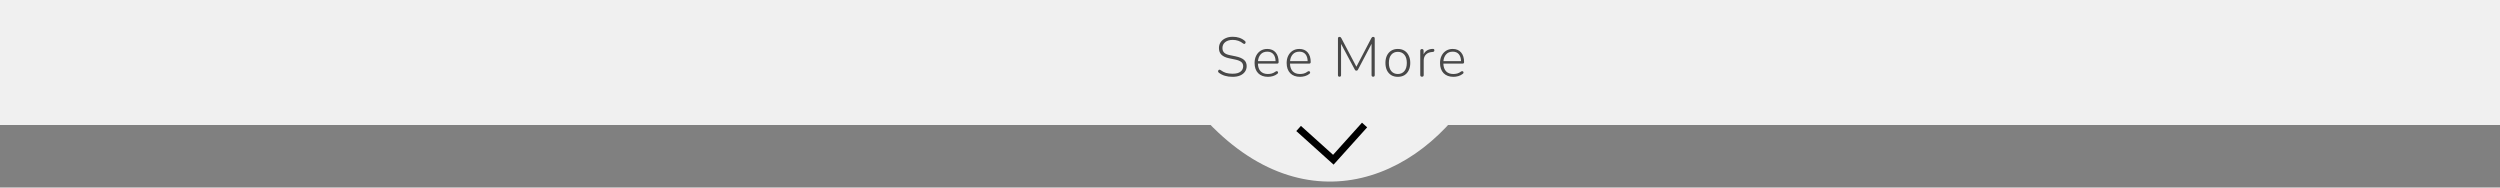 <svg width="360" height="27" viewBox="0 0 360 27" fill="none" xmlns="http://www.w3.org/2000/svg">
<rect x="0" y="0" width="360" height="27" fill="#808080" stroke="none"/>
<rect x="-5" width="369" height="18" fill="#F0F0F0"/>
<path d="M170.5 13.5C185 33 203 27.5 212 13.5H170.5Z" fill="#F0F0F0"/>
<path d="M177.496 11.064C176.691 11.064 176.035 10.869 175.528 10.48C175.437 10.416 175.395 10.341 175.4 10.256C175.411 10.165 175.451 10.099 175.52 10.056C175.589 10.013 175.669 10.024 175.76 10.088C176.005 10.275 176.264 10.411 176.536 10.496C176.813 10.576 177.133 10.616 177.496 10.616C178.003 10.616 178.381 10.517 178.632 10.32C178.888 10.123 179.016 9.864 179.016 9.544C179.016 9.277 178.923 9.069 178.736 8.92C178.555 8.771 178.253 8.653 177.832 8.568L177.024 8.4C176.523 8.299 176.147 8.128 175.896 7.888C175.651 7.648 175.528 7.328 175.528 6.928C175.528 6.603 175.611 6.317 175.776 6.072C175.947 5.827 176.181 5.637 176.48 5.504C176.779 5.365 177.123 5.296 177.512 5.296C177.859 5.296 178.176 5.344 178.464 5.44C178.757 5.536 179.024 5.688 179.264 5.896C179.344 5.96 179.379 6.035 179.368 6.12C179.357 6.205 179.317 6.269 179.248 6.312C179.184 6.349 179.107 6.333 179.016 6.264C178.792 6.083 178.557 5.952 178.312 5.872C178.067 5.787 177.8 5.744 177.512 5.744C177.064 5.744 176.704 5.851 176.432 6.064C176.165 6.277 176.032 6.563 176.032 6.92C176.032 7.203 176.117 7.427 176.288 7.592C176.459 7.752 176.733 7.869 177.112 7.944L177.928 8.112C178.467 8.224 178.867 8.392 179.128 8.616C179.389 8.835 179.52 9.136 179.52 9.52C179.52 9.824 179.437 10.093 179.272 10.328C179.112 10.557 178.88 10.739 178.576 10.872C178.272 11 177.912 11.064 177.496 11.064ZM182.587 11.064C181.99 11.064 181.518 10.888 181.171 10.536C180.83 10.179 180.659 9.691 180.659 9.072C180.659 8.672 180.737 8.32 180.891 8.016C181.046 7.712 181.259 7.475 181.531 7.304C181.809 7.133 182.126 7.048 182.483 7.048C183.001 7.048 183.403 7.216 183.691 7.552C183.979 7.888 184.123 8.349 184.123 8.936C184.123 9.085 184.049 9.16 183.899 9.16H181.139C181.155 9.64 181.286 10.011 181.531 10.272C181.782 10.528 182.129 10.656 182.571 10.656C182.769 10.656 182.958 10.632 183.139 10.584C183.326 10.531 183.507 10.437 183.683 10.304C183.779 10.24 183.862 10.227 183.931 10.264C184.001 10.296 184.038 10.352 184.043 10.432C184.054 10.507 184.014 10.576 183.923 10.64C183.753 10.779 183.545 10.885 183.299 10.96C183.059 11.029 182.822 11.064 182.587 11.064ZM182.491 7.44C182.086 7.44 181.769 7.568 181.539 7.824C181.315 8.075 181.185 8.4 181.147 8.8H183.683C183.673 8.373 183.566 8.04 183.363 7.8C183.161 7.56 182.87 7.44 182.491 7.44ZM187.206 11.064C186.609 11.064 186.137 10.888 185.79 10.536C185.449 10.179 185.278 9.691 185.278 9.072C185.278 8.672 185.355 8.32 185.51 8.016C185.665 7.712 185.878 7.475 186.15 7.304C186.427 7.133 186.745 7.048 187.102 7.048C187.619 7.048 188.022 7.216 188.31 7.552C188.598 7.888 188.742 8.349 188.742 8.936C188.742 9.085 188.667 9.16 188.518 9.16H185.758C185.774 9.64 185.905 10.011 186.15 10.272C186.401 10.528 186.747 10.656 187.19 10.656C187.387 10.656 187.577 10.632 187.758 10.584C187.945 10.531 188.126 10.437 188.302 10.304C188.398 10.24 188.481 10.227 188.55 10.264C188.619 10.296 188.657 10.352 188.662 10.432C188.673 10.507 188.633 10.576 188.542 10.64C188.371 10.779 188.163 10.885 187.918 10.96C187.678 11.029 187.441 11.064 187.206 11.064ZM187.11 7.44C186.705 7.44 186.387 7.568 186.158 7.824C185.934 8.075 185.803 8.4 185.766 8.8H188.302C188.291 8.373 188.185 8.04 187.982 7.8C187.779 7.56 187.489 7.44 187.11 7.44ZM192.889 11.048C192.739 11.048 192.665 10.968 192.665 10.808V5.552C192.665 5.392 192.737 5.312 192.881 5.312C192.95 5.312 193.003 5.325 193.041 5.352C193.078 5.379 193.113 5.421 193.145 5.48L195.321 9.608L197.481 5.48C197.518 5.421 197.553 5.379 197.585 5.352C197.622 5.325 197.675 5.312 197.745 5.312C197.889 5.312 197.961 5.392 197.961 5.552V10.808C197.961 10.968 197.886 11.048 197.737 11.048C197.582 11.048 197.505 10.968 197.505 10.808V6.312L195.553 10.016C195.521 10.075 195.489 10.117 195.457 10.144C195.43 10.165 195.387 10.176 195.329 10.176C195.265 10.176 195.214 10.163 195.177 10.136C195.145 10.109 195.115 10.069 195.089 10.016L193.113 6.32V10.808C193.113 10.968 193.038 11.048 192.889 11.048ZM201.286 11.064C200.923 11.064 200.608 10.984 200.342 10.824C200.075 10.659 199.867 10.427 199.718 10.128C199.574 9.824 199.502 9.467 199.502 9.056C199.502 8.651 199.574 8.299 199.718 8C199.867 7.696 200.075 7.461 200.342 7.296C200.608 7.131 200.923 7.048 201.286 7.048C201.654 7.048 201.971 7.131 202.238 7.296C202.504 7.461 202.71 7.696 202.854 8C203.003 8.299 203.078 8.651 203.078 9.056C203.078 9.467 203.003 9.824 202.854 10.128C202.71 10.427 202.504 10.659 202.238 10.824C201.971 10.984 201.654 11.064 201.286 11.064ZM201.286 10.656C201.68 10.656 201.995 10.517 202.23 10.24C202.464 9.957 202.582 9.563 202.582 9.056C202.582 8.549 202.464 8.157 202.23 7.88C201.995 7.603 201.68 7.464 201.286 7.464C200.891 7.464 200.576 7.603 200.342 7.88C200.112 8.157 199.998 8.549 199.998 9.056C199.998 9.563 200.112 9.957 200.342 10.24C200.576 10.517 200.891 10.656 201.286 10.656ZM204.765 11.048C204.599 11.048 204.517 10.965 204.517 10.8V7.32C204.517 7.149 204.599 7.064 204.765 7.064C204.919 7.064 204.997 7.149 204.997 7.32V7.824C205.114 7.573 205.287 7.381 205.517 7.248C205.751 7.115 206.021 7.045 206.325 7.04C206.389 7.035 206.442 7.048 206.485 7.08C206.527 7.112 206.549 7.163 206.549 7.232C206.554 7.381 206.477 7.464 206.317 7.48L206.205 7.488C205.826 7.52 205.533 7.645 205.325 7.864C205.117 8.077 205.013 8.365 205.013 8.728V10.8C205.013 10.965 204.93 11.048 204.765 11.048ZM209.292 11.064C208.695 11.064 208.223 10.888 207.876 10.536C207.535 10.179 207.364 9.691 207.364 9.072C207.364 8.672 207.441 8.32 207.596 8.016C207.751 7.712 207.964 7.475 208.236 7.304C208.513 7.133 208.831 7.048 209.188 7.048C209.705 7.048 210.108 7.216 210.396 7.552C210.684 7.888 210.828 8.349 210.828 8.936C210.828 9.085 210.753 9.16 210.604 9.16H207.844C207.86 9.64 207.991 10.011 208.236 10.272C208.487 10.528 208.833 10.656 209.276 10.656C209.473 10.656 209.663 10.632 209.844 10.584C210.031 10.531 210.212 10.437 210.388 10.304C210.484 10.24 210.567 10.227 210.636 10.264C210.705 10.296 210.743 10.352 210.748 10.432C210.759 10.507 210.719 10.576 210.628 10.64C210.457 10.779 210.249 10.885 210.004 10.96C209.764 11.029 209.527 11.064 209.292 11.064ZM209.196 7.44C208.791 7.44 208.473 7.568 208.244 7.824C208.02 8.075 207.889 8.4 207.852 8.8H210.388C210.377 8.373 210.271 8.04 210.068 7.8C209.865 7.56 209.575 7.44 209.196 7.44Z" fill="black" fill-opacity="0.7"/>
<path d="M187 18.5L192 23L196.5 18" stroke="black"/>
</svg>
